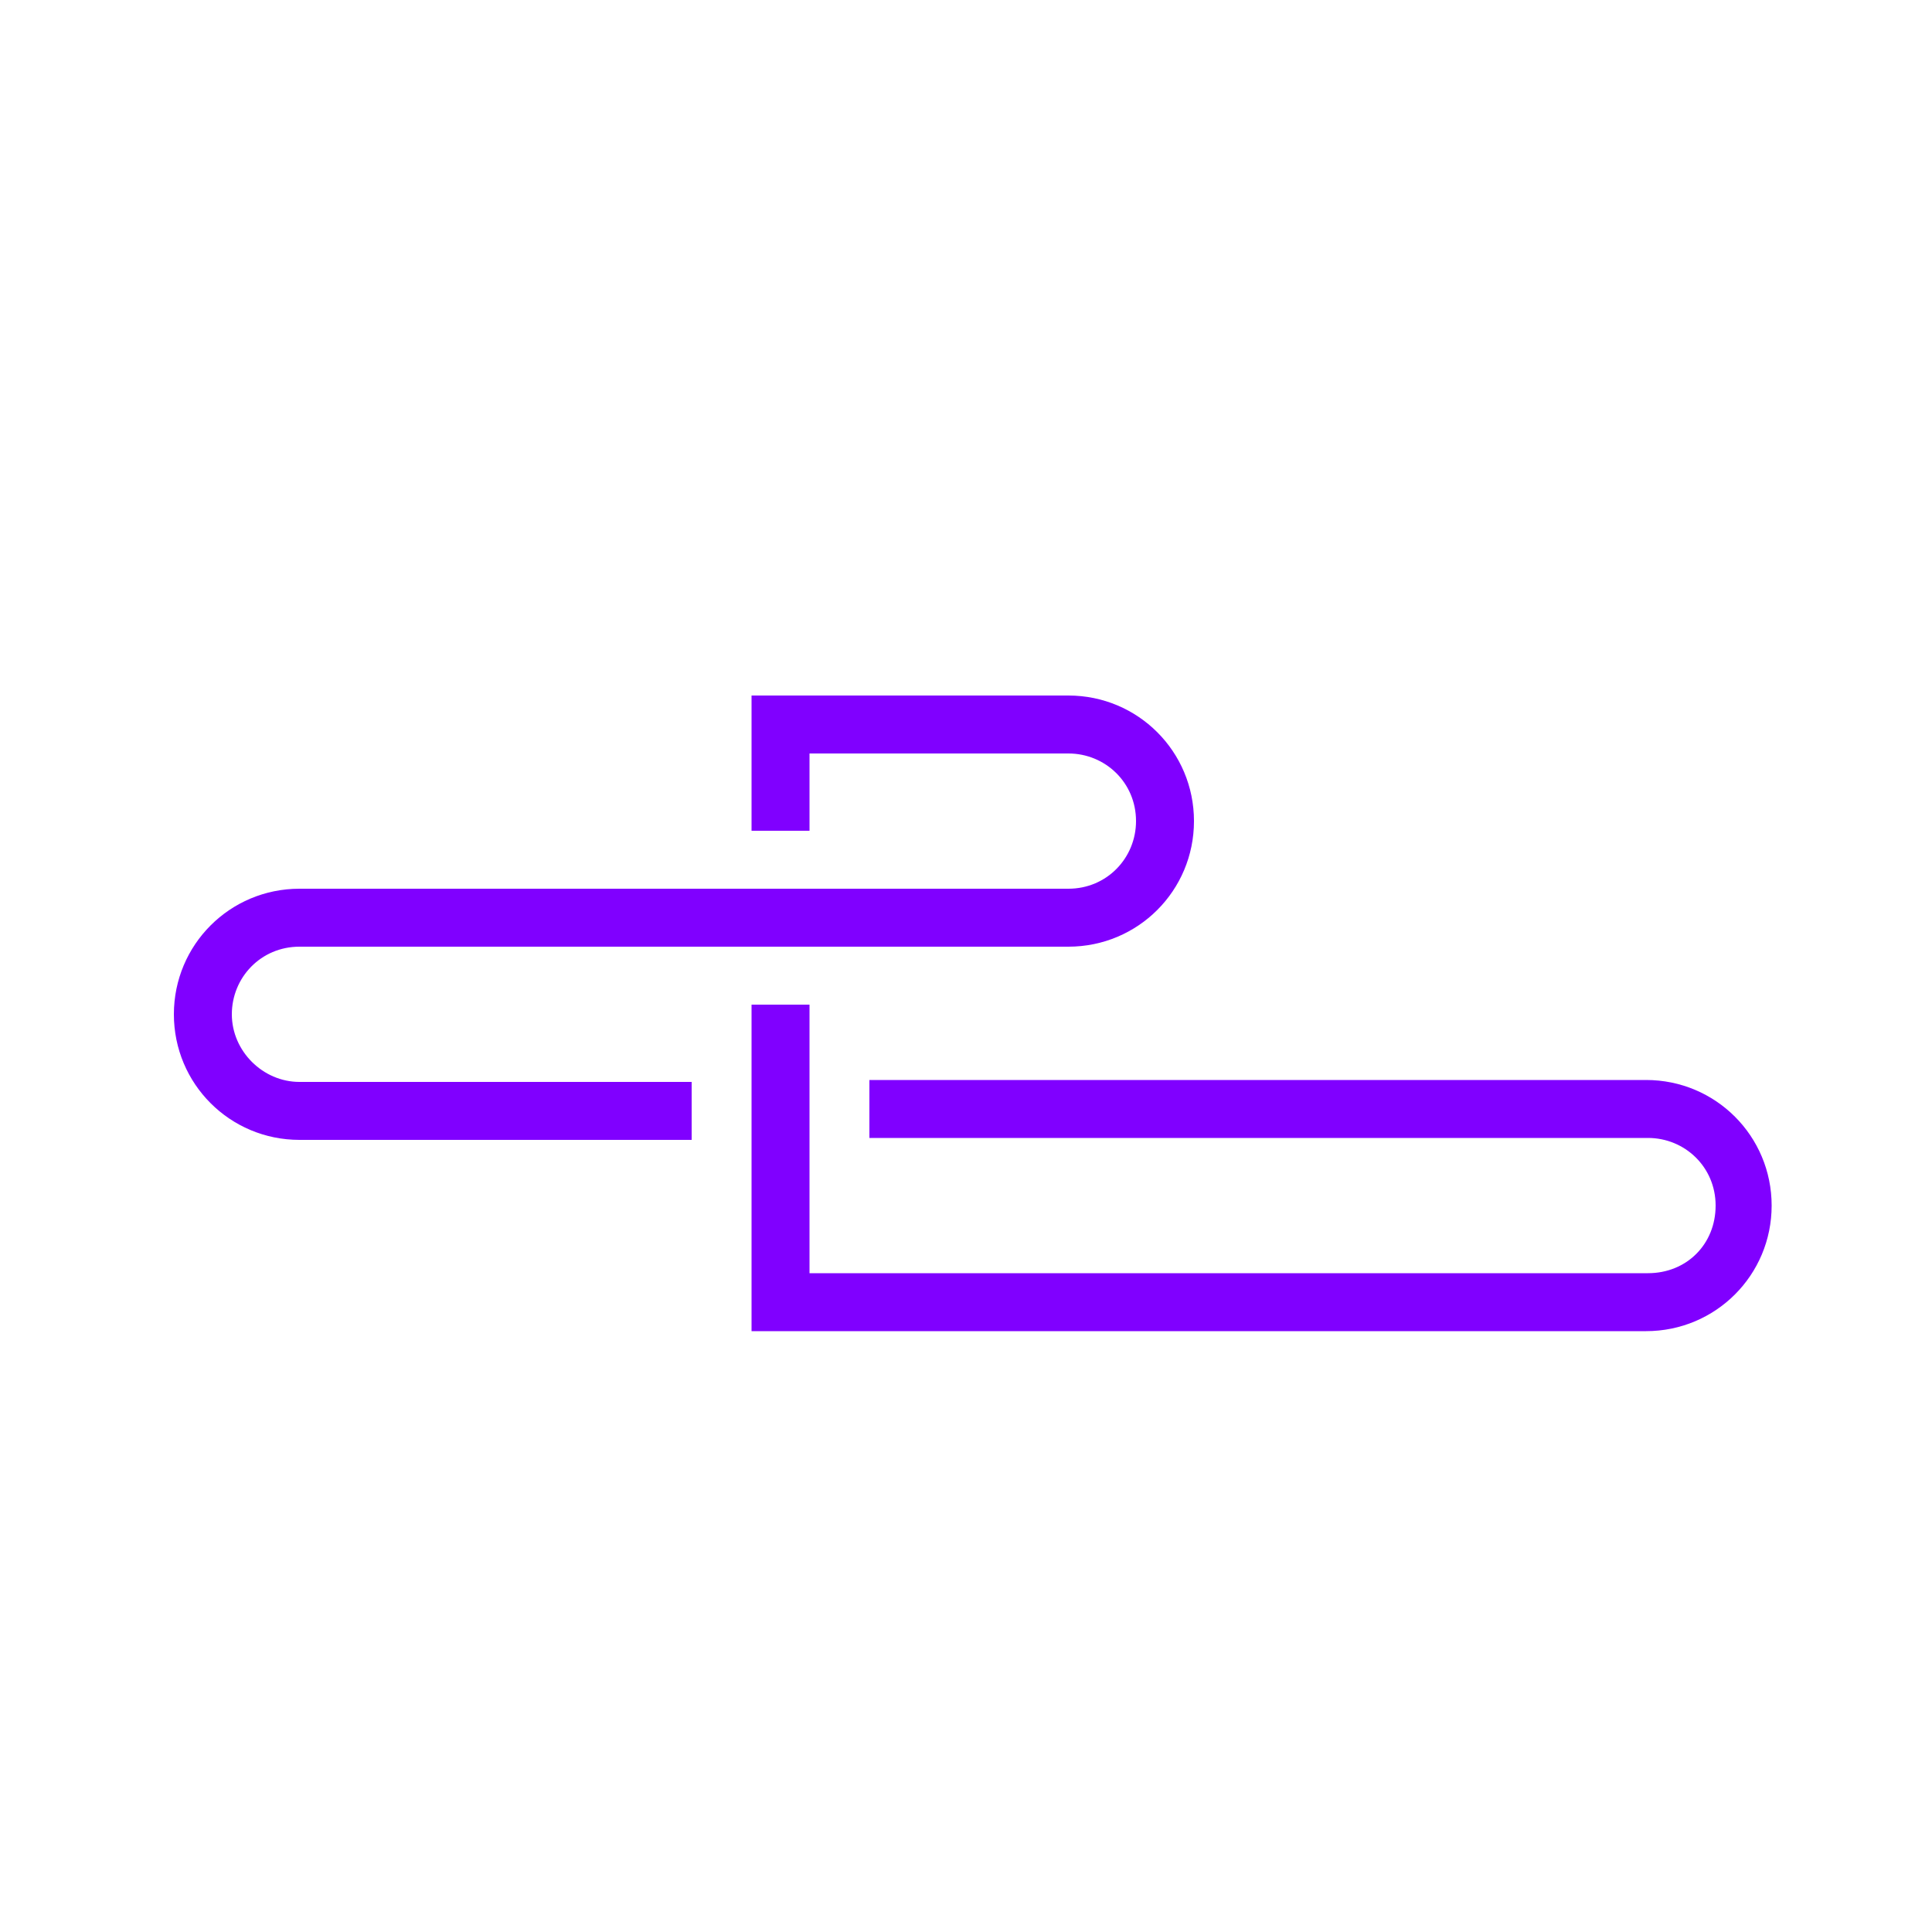 <?xml version="1.0" encoding="utf-8"?>
<!-- Generator: Adobe Illustrator 21.0.2, SVG Export Plug-In . SVG Version: 6.00 Build 0)  -->
<svg version="1.1" id="Capa_1" xmlns="http://www.w3.org/2000/svg" xmlns:xlink="http://www.w3.org/1999/xlink" x="0px" y="0px"
	 viewBox="0 0 100 100" style="enable-background:new 0 0 100 100;" xml:space="preserve">
<style type="text/css">
	.st0{fill:#8000ff;}
</style>
<title>Group 2</title>
<desc>Created with Sketch.</desc>
<g id="Page-1">
	<g id="About-us" transform="translate(-849, -328)">
		<g id="Introduction-Header" transform="translate(-1, -2)">
			<g id="Group-2" transform="translate(850, 330)">
				<path id="Shape" class="st0" d="M85.2,55.9H45v3h40.3c1.9,0,3.5,1.5,3.5,3.5s-1.5,3.5-3.5,3.5H41.9V52h-3v16.9h46.3
					c3.6,0,6.5-2.9,6.5-6.5C91.7,58.8,88.8,55.9,85.2,55.9z"/>
				<path id="Shape_1_" class="st0" d="M12,52.5c0-1.9,1.5-3.5,3.5-3.5h39.8c3.6,0,6.5-2.9,6.5-6.5S58.9,36,55.3,36H38.9v7h3V39
					h13.4c1.9,0,3.5,1.5,3.5,3.5c0,1.9-1.5,3.5-3.5,3.5H15.5C11.9,46,9,48.9,9,52.5c0,3.6,2.9,6.5,6.5,6.5h20.3v-3H15.5
					C13.6,56,12,54.4,12,52.5z"/>
			</g>
		</g>
	</g>
</g>
</svg>
